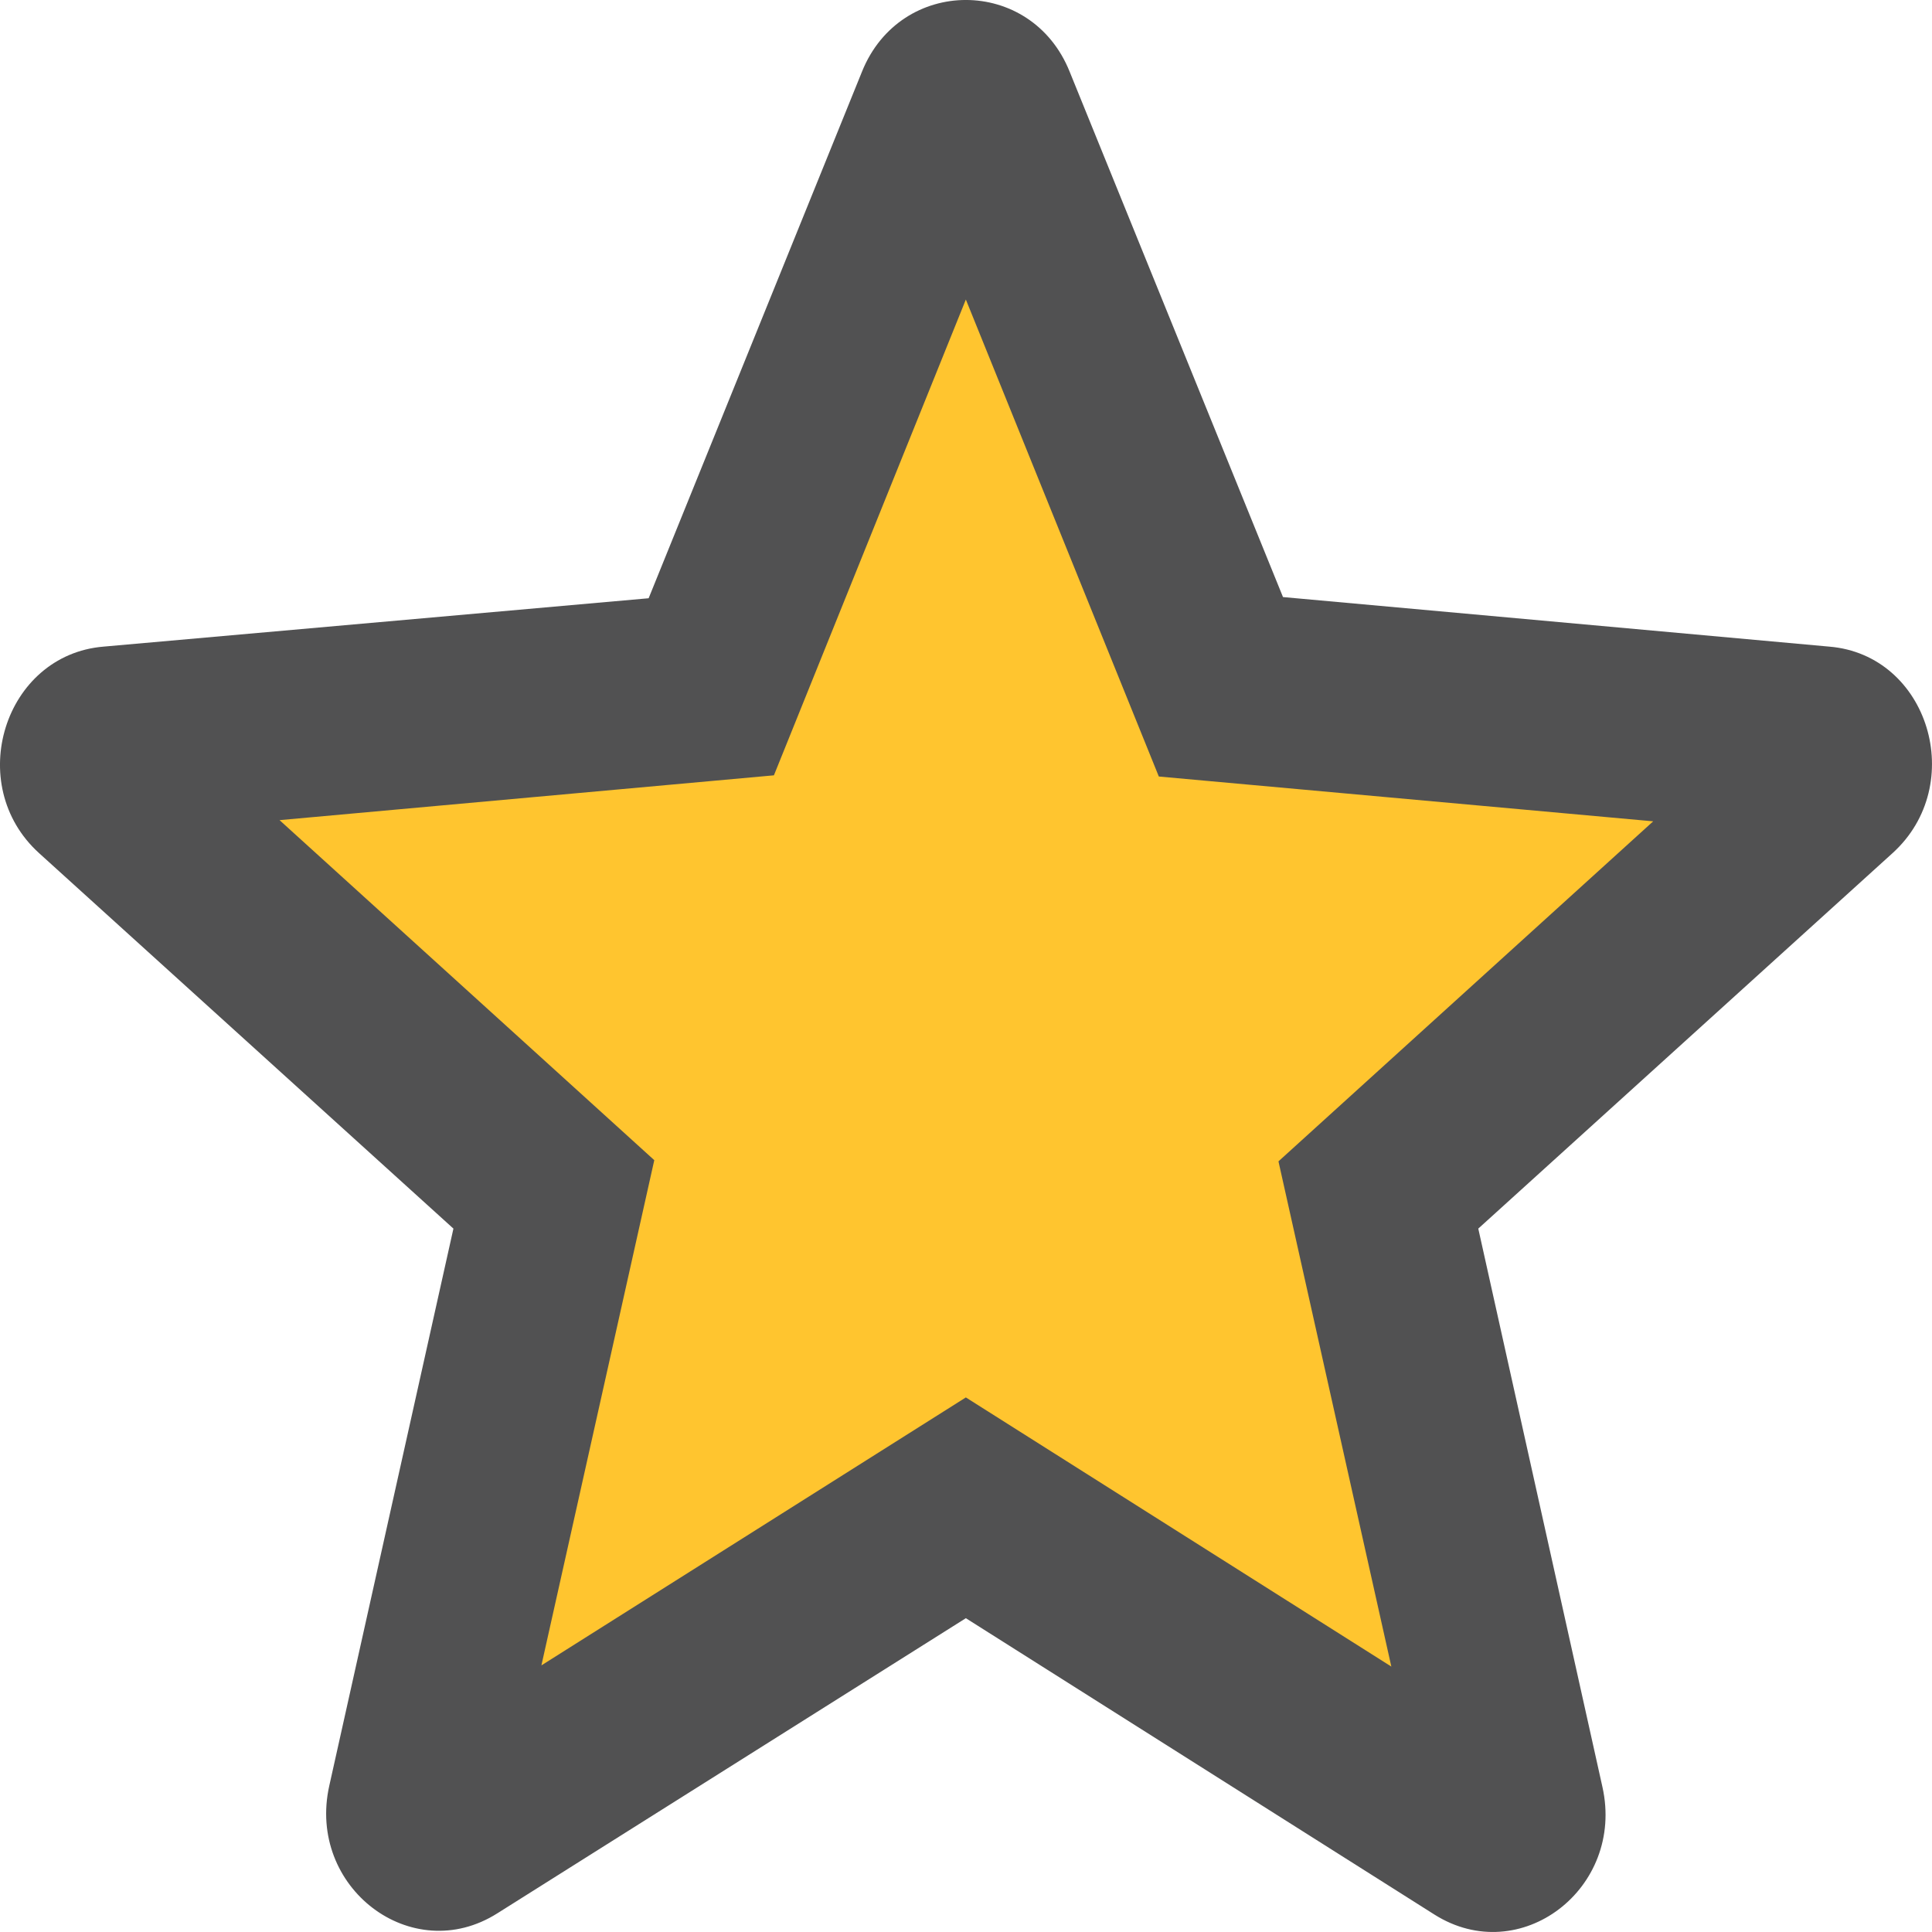 <svg width="26" height="26" viewBox="0 0 26 26" fill="none" xmlns="http://www.w3.org/2000/svg">
<path d="M13 2L16.668 8.952L24.413 10.292L18.935 15.928L20.053 23.708L13 20.24L5.947 23.708L7.065 15.928L1.587 10.292L9.332 8.952L13 2Z" fill="#FFC52F"/>
<path d="M24.618 8.702L17.266 8.035L14.395 0.965C13.879 -0.322 12.117 -0.322 11.6 0.965L8.729 8.051L1.393 8.702C0.056 8.813 -0.491 10.561 0.527 11.482L6.102 16.534L4.431 24.033C4.127 25.399 5.54 26.479 6.694 25.748L12.998 21.777L19.302 25.764C20.456 26.495 21.869 25.415 21.565 24.049L19.894 16.534L25.468 11.482C26.486 10.561 25.955 8.813 24.618 8.702ZM12.998 18.806L7.286 22.412L8.805 15.613L3.762 11.037L10.415 10.434L12.998 4.031L15.595 10.45L22.248 11.053L17.205 15.629L18.724 22.428L12.998 18.806Z" fill="#515152"/>
</svg>

